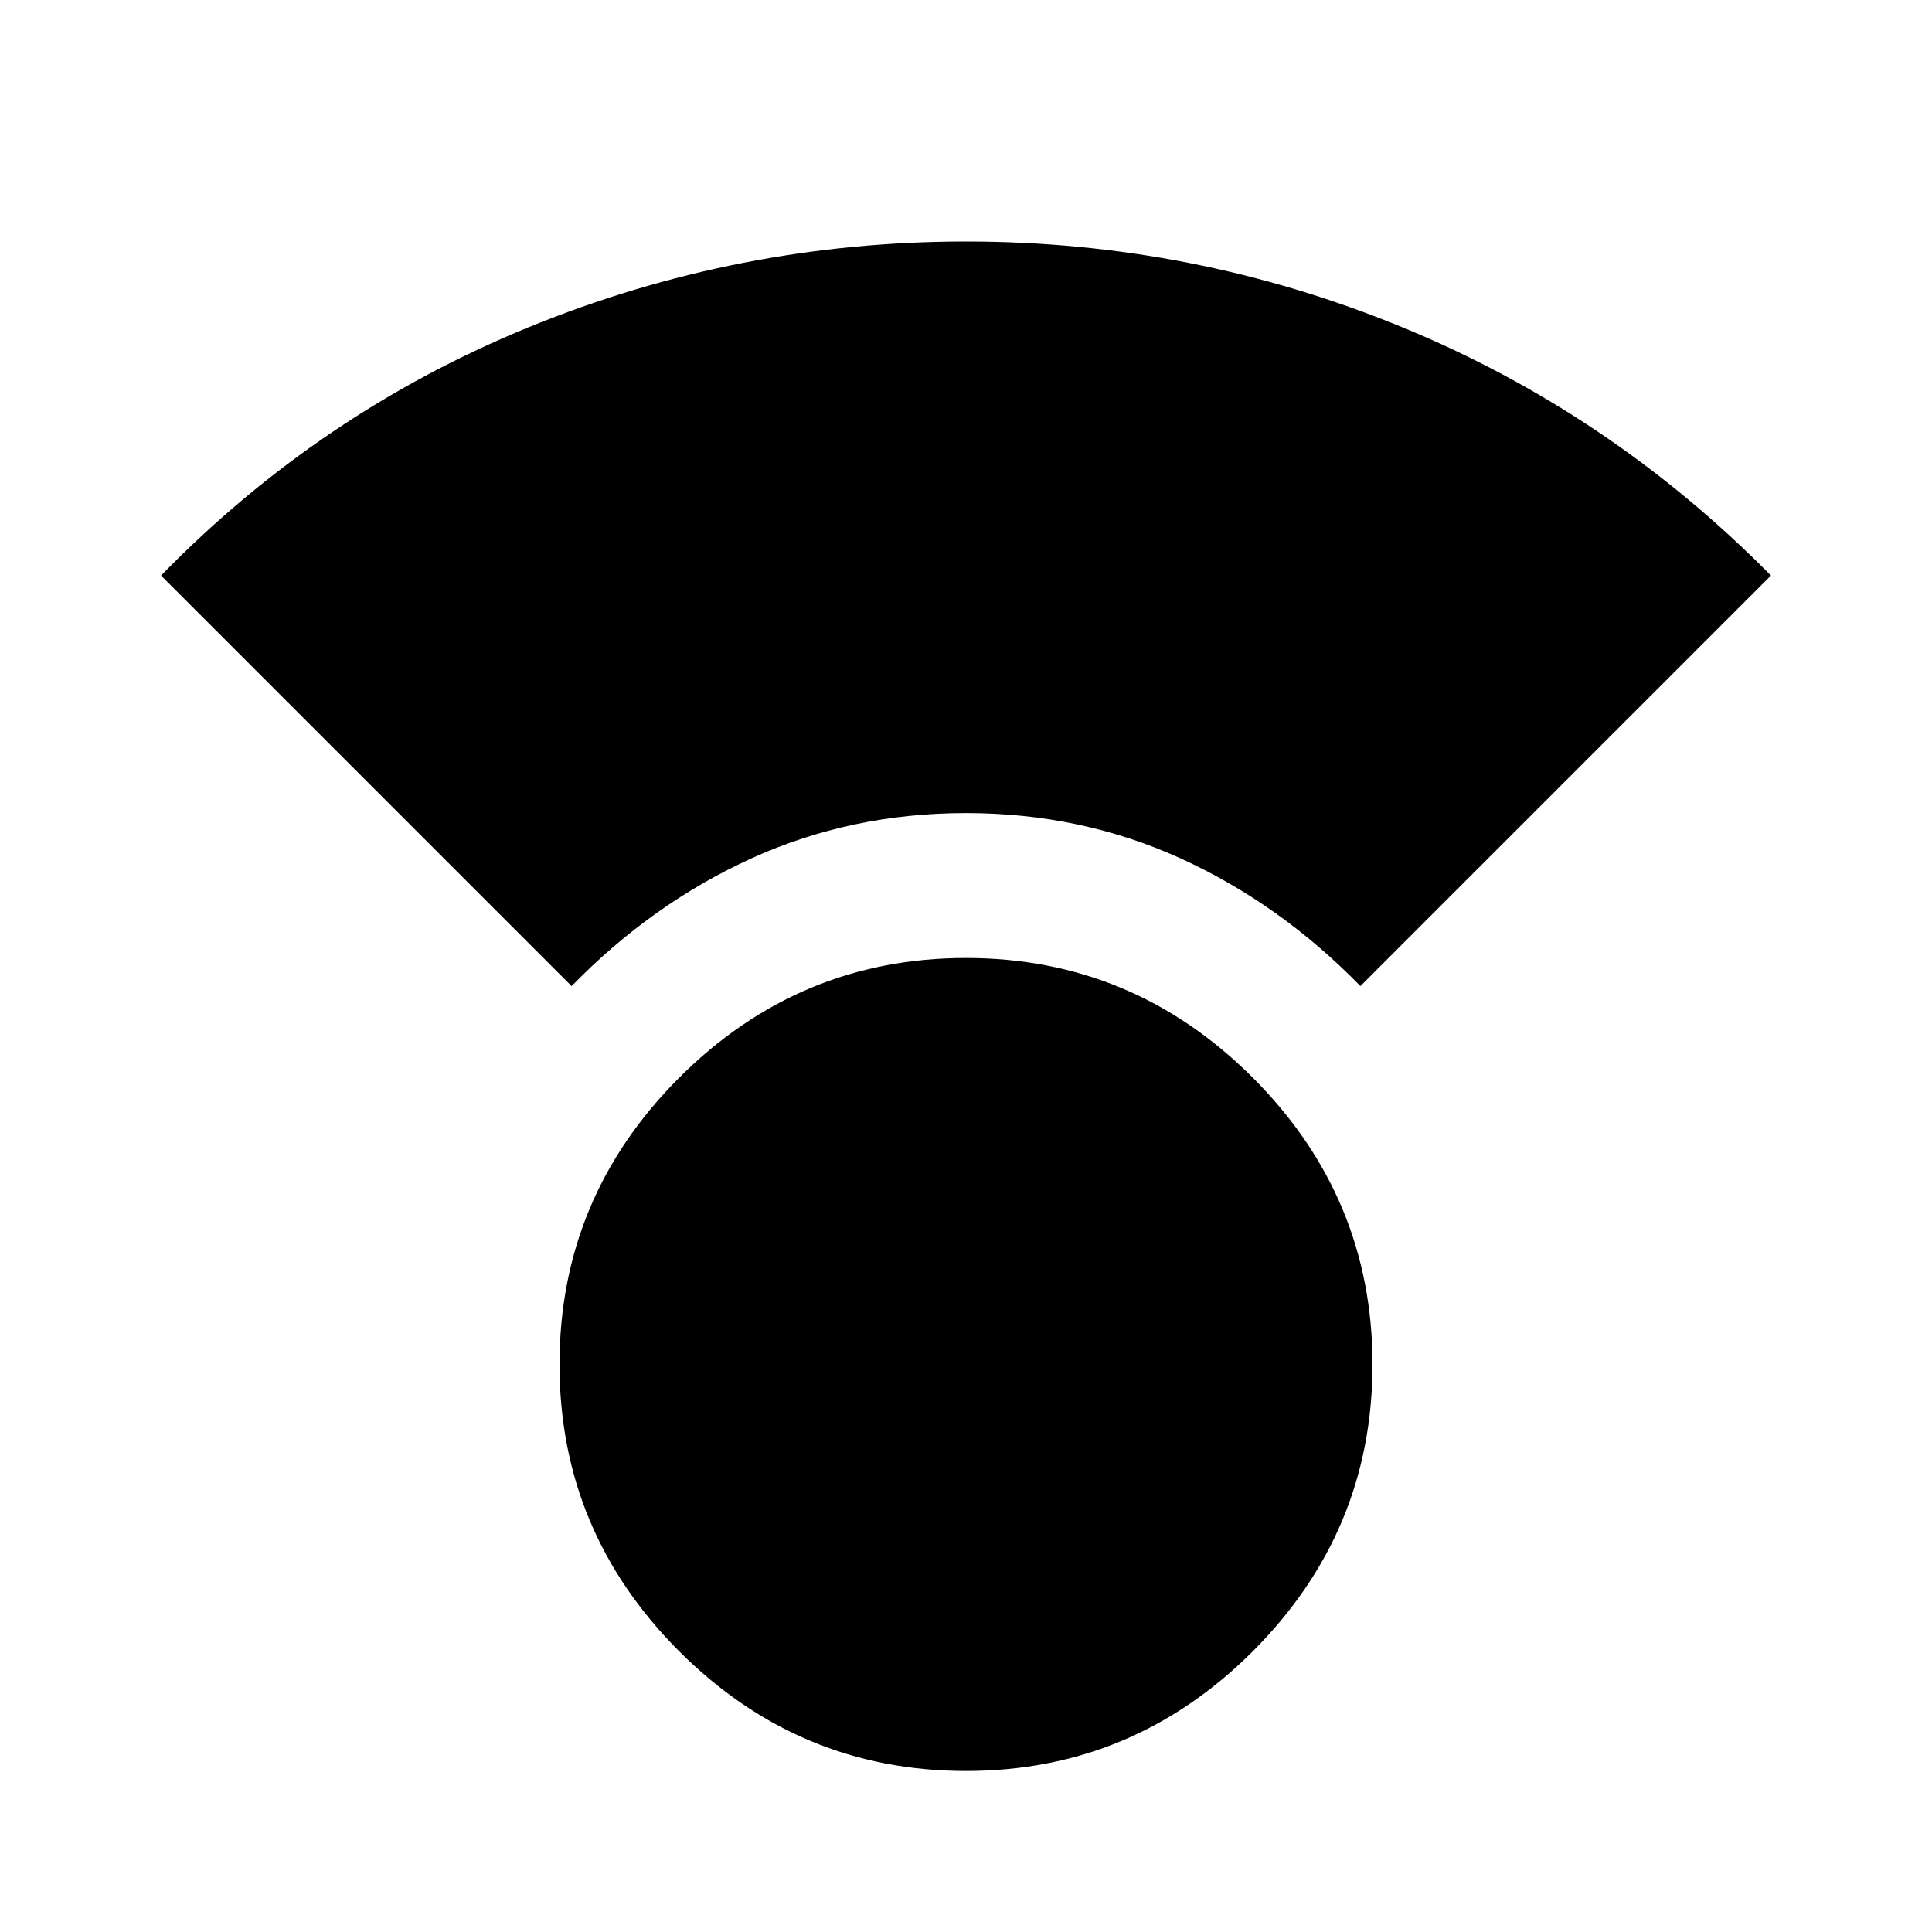 <svg xmlns="http://www.w3.org/2000/svg" viewBox="0 0 20 20"><path d="M10 18.333q-1.729 0-2.969-1.239-1.239-1.24-1.239-2.969 0-1.729 1.239-2.969Q8.271 9.917 10 9.917q1.729 0 2.969 1.239 1.239 1.24 1.239 2.969 0 1.729-1.239 2.969-1.24 1.239-2.969 1.239Zm-4.083-8.125-4.25-4.25q1.645-1.687 3.812-2.573Q7.646 2.5 10 2.5t4.51.885q2.157.886 3.823 2.573l-4.25 4.25q-.833-.854-1.864-1.323-1.031-.468-2.219-.468t-2.219.468q-1.031.469-1.864 1.323Z"/></svg>
